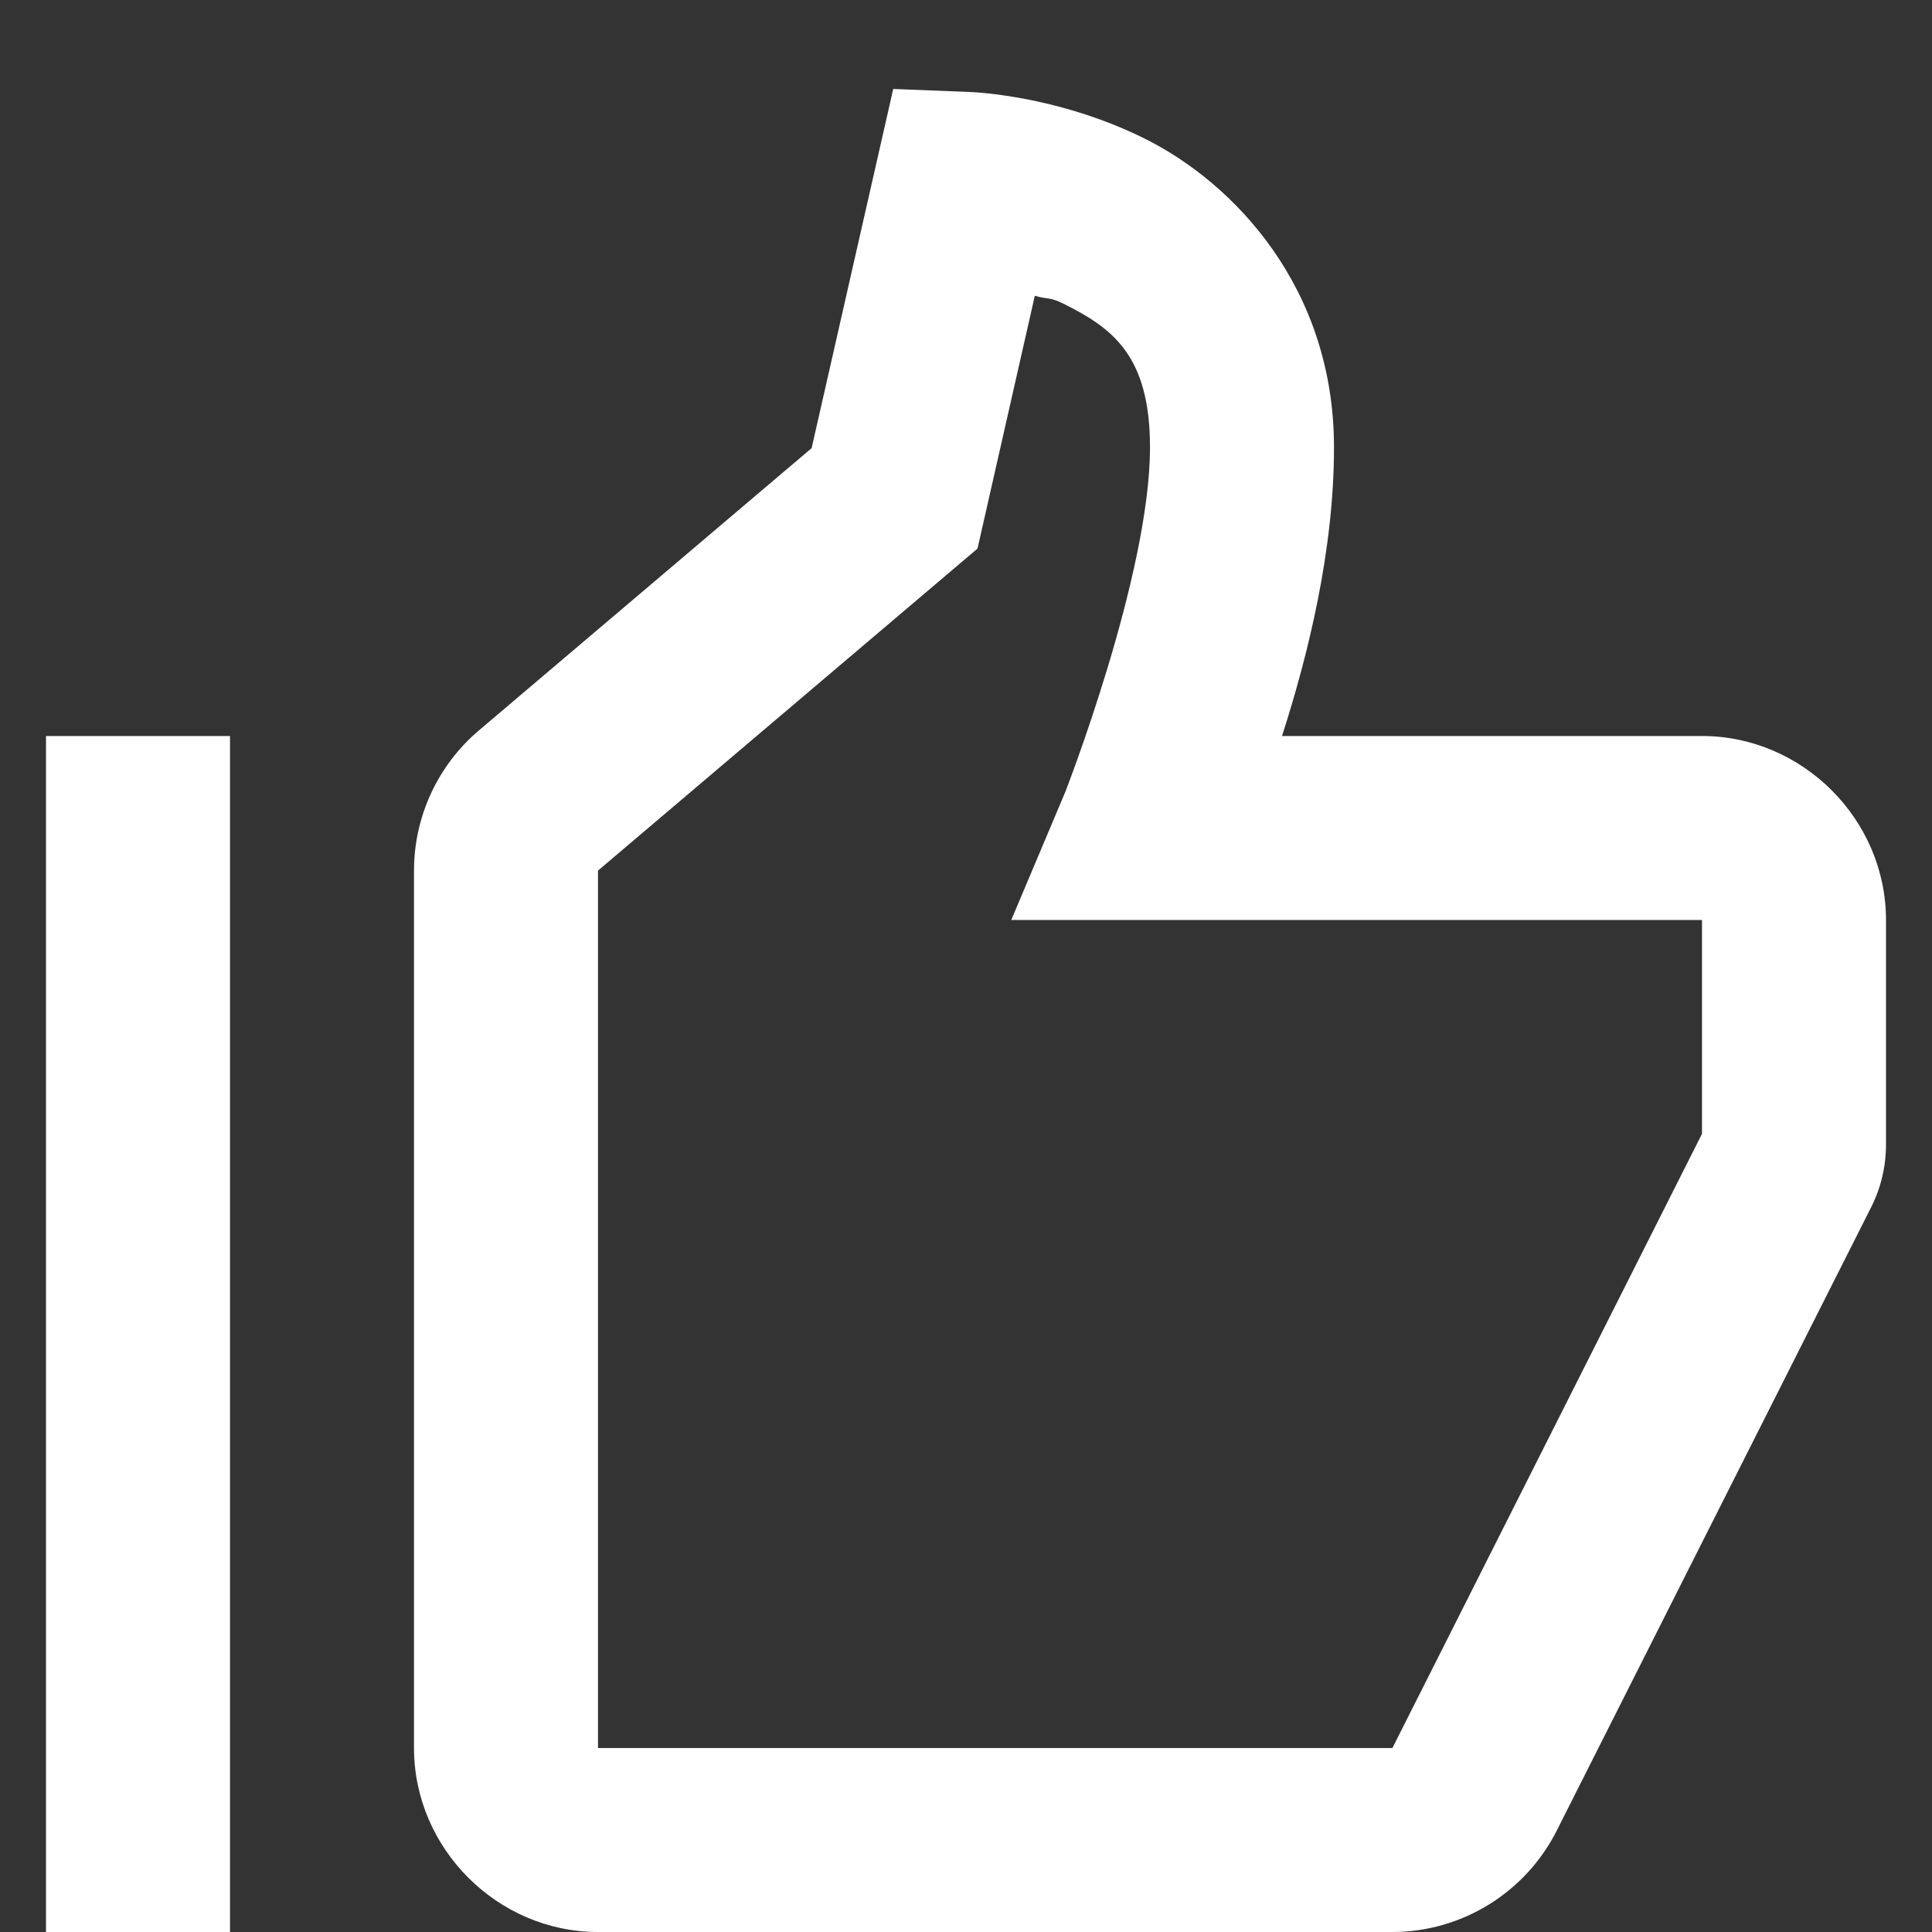 <svg width="21" height="21" viewBox="0 0 21 21" fill="none" xmlns="http://www.w3.org/2000/svg">
<rect x="0" y="0" width="21" height="21" fill="#333333" stroke="none"/>
<path d="M9.709 0.967L8.822 4.871L5.207 7.938C4.759 8.317 4.5 8.876 4.5 9.463V19C4.5 20.093 5.407 21 6.5 21H15.135C15.888 21 16.581 20.572 16.92 19.9L20.336 13.127C20.446 12.912 20.5 12.675 20.5 12.443V10C20.5 8.907 19.593 8 18.5 8H13.935C14.217 7.123 14.5 5.987 14.5 4.863C14.5 3.128 13.414 1.99 12.445 1.508C11.477 1.026 10.541 1 10.541 1L9.709 0.967ZM11.248 3.215C11.389 3.257 11.406 3.225 11.555 3.299C12.086 3.563 12.5 3.857 12.5 4.863C12.5 6.252 11.578 8.611 11.578 8.611L10.992 10H18.5V12.324L15.135 19H6.5V9.463L10.625 5.963L11.248 3.215ZM0.5 8V21H2.5V8H0.5Z" fill="white"/>
</svg>

